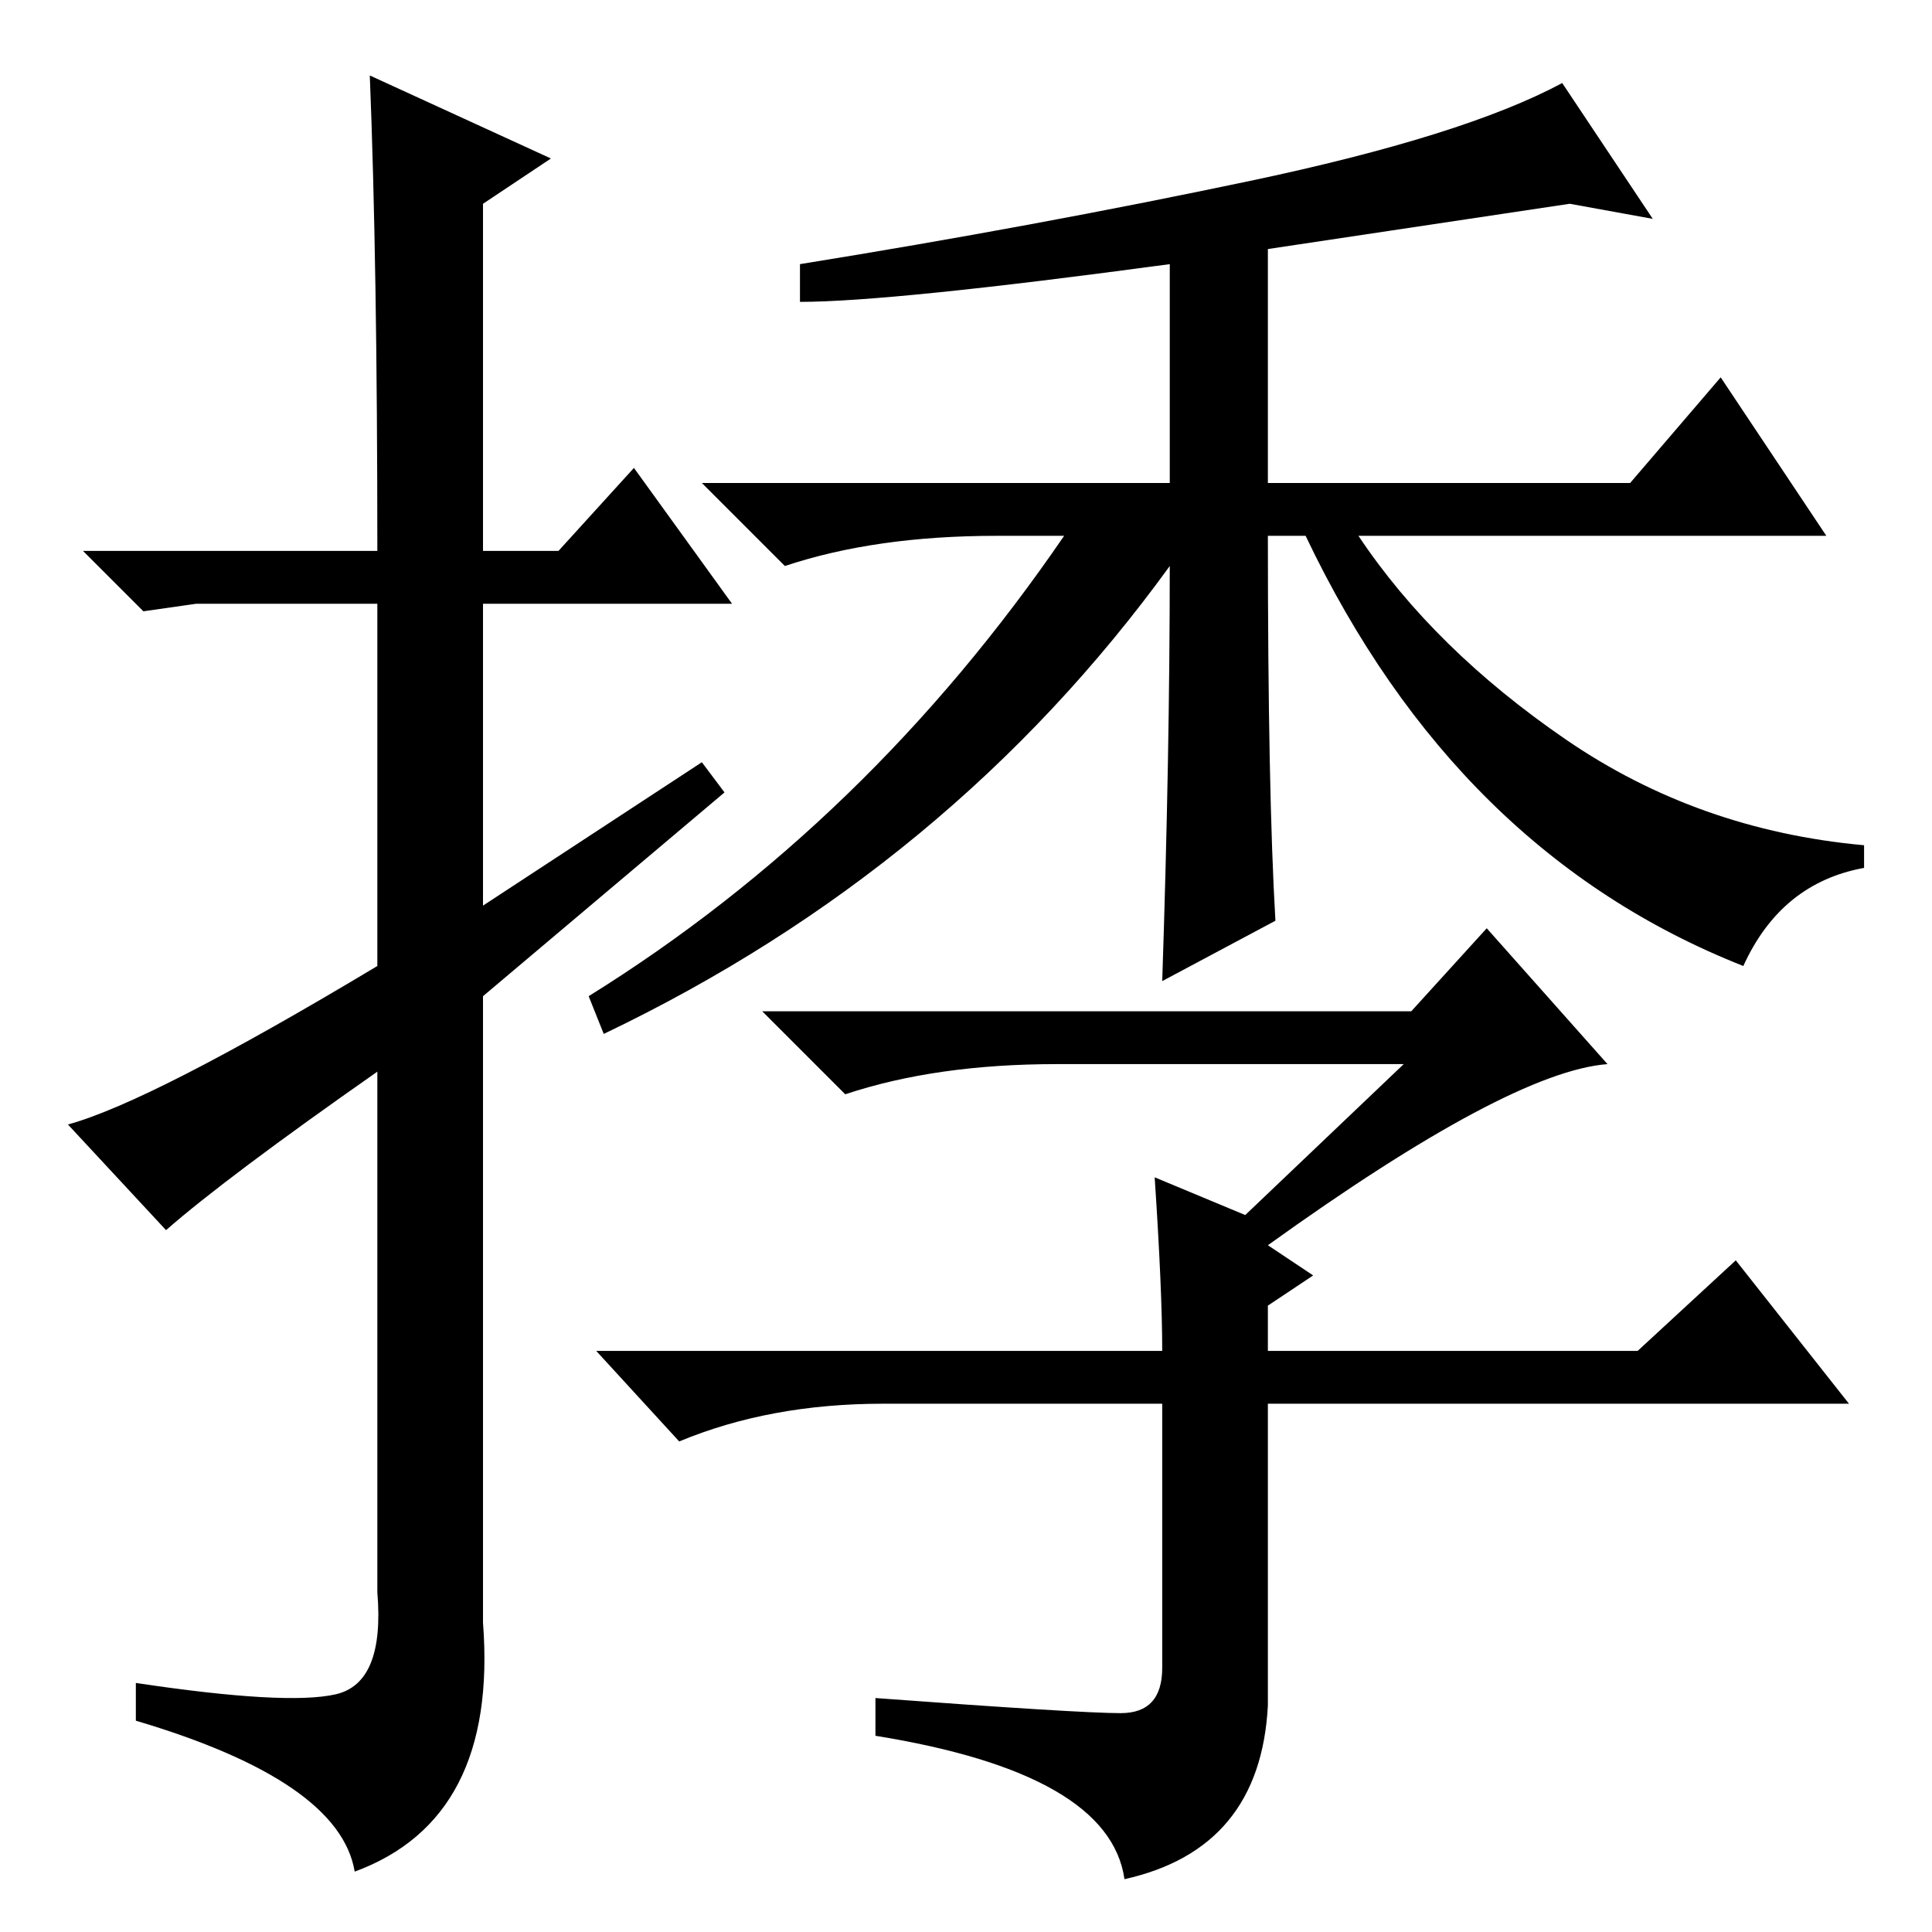 <?xml version="1.0" standalone="no"?>
<!DOCTYPE svg PUBLIC "-//W3C//DTD SVG 1.1//EN" "http://www.w3.org/Graphics/SVG/1.1/DTD/svg11.dtd" >
<svg xmlns="http://www.w3.org/2000/svg" xmlns:xlink="http://www.w3.org/1999/xlink" version="1.1" viewBox="0 -36 256 256">
  <g transform="matrix(1 0 0 -1 0 220)">
   <path fill="currentColor"
d="M22 93l-13 14q11 3 41 21v48h-24l-7 -1l-8 8h39q0 38 -1 63l24 -11l-9 -6v-46h10l10 11l13 -18h-33v-40l29 19l3 -4l-32 -27v-83q2 -26 -17 -33q-2 12 -29 20v5q20 -3 26.5 -1.5t5.5 13.5v69q-20 -14 -28 -21zM169 134l-15 -8q1 30 1 55q-29 -40 -75 -62l-2 5
q37 23 63 61h-9q-16 0 -28 -4l-11 11h62v29q-37 -5 -49 -5v5q31 5 59.5 11t41.5 13l12 -18l-11 2l-40 -6v-31h48l12 14l14 -21h-62q10 -15 27.5 -27t39.5 -14v-3q-11 -2 -16 -13q-38 15 -58 57h-5q0 -34 1 -51zM148.5 29q5.5 0 5.5 6v35h-37q-15 0 -27 -5l-11 12h75
q0 8 -1 23l12 -5l21 20h-46q-16 0 -28 -4l-11 11h86l10 11l16 -18q-13 -1 -45 -24l6 -4l-6 -4v-6h49l13 12l15 -19h-77v-40q-1 -19 -19 -23q-2 14 -33 19v5q27 -2 32.5 -2z" />
  </g>

</svg>
